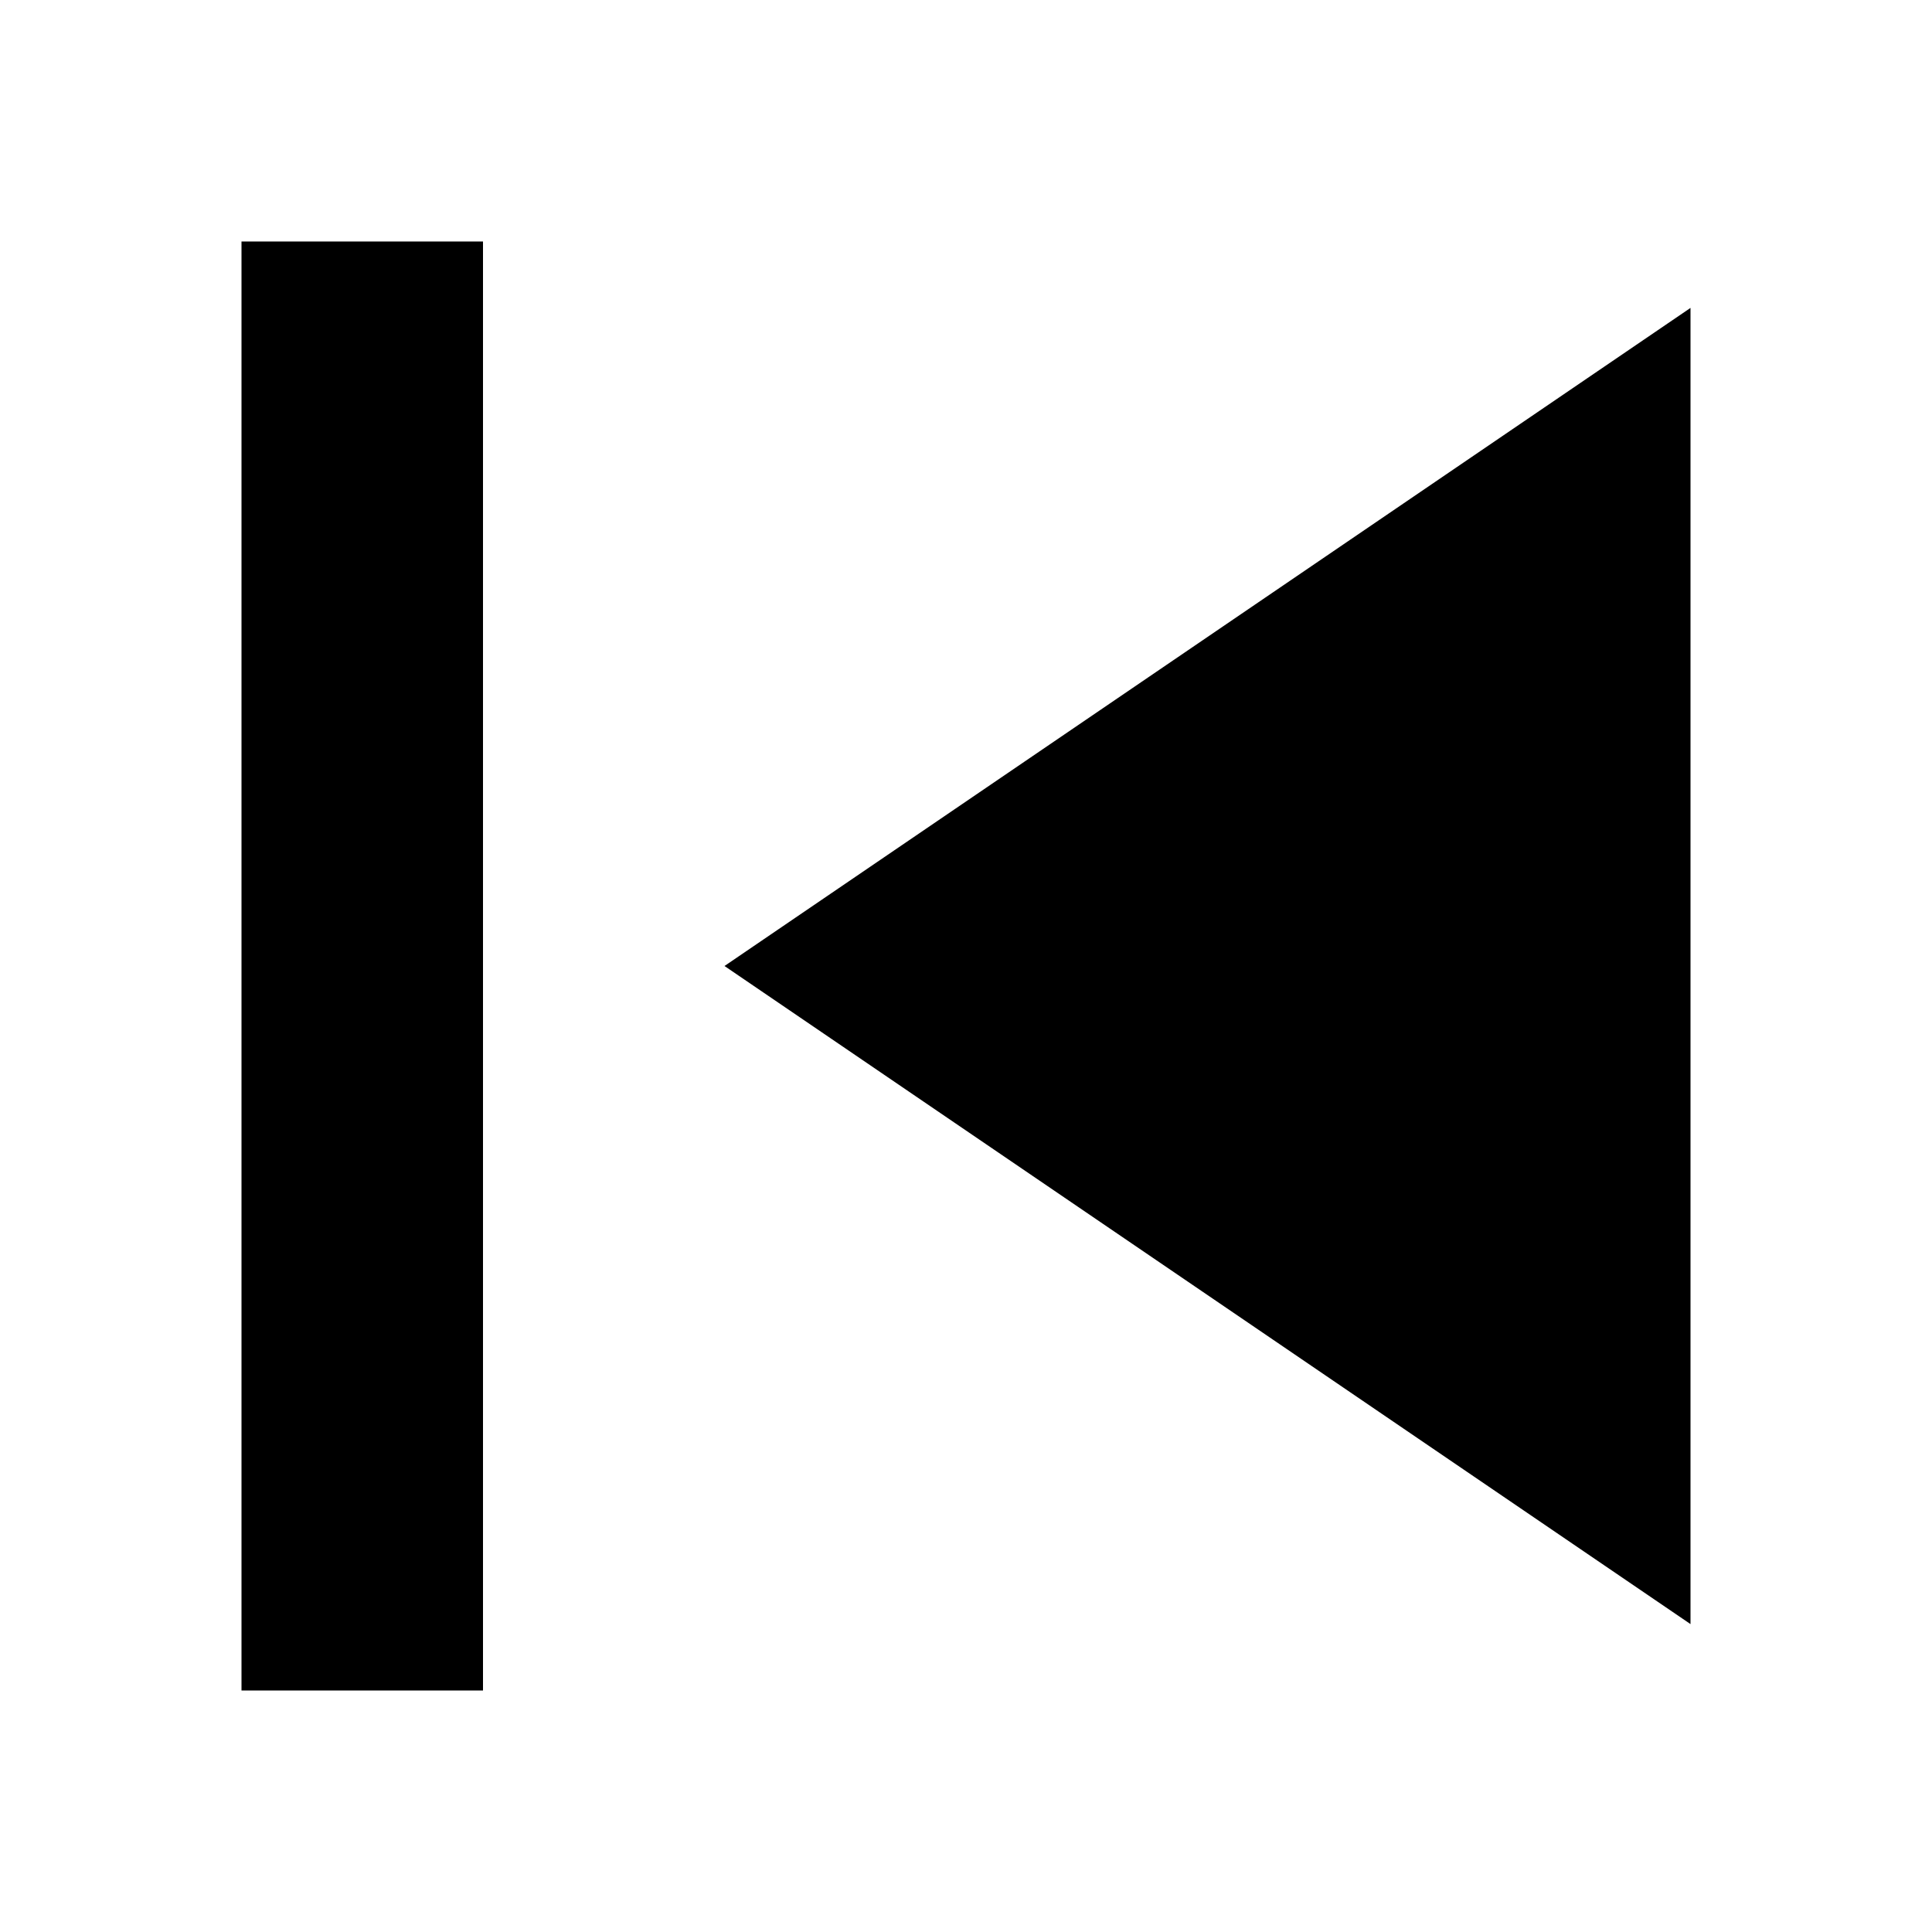 <svg width="24" height="24" viewBox="0 0 24 24" fill="none" xmlns="http://www.w3.org/2000/svg">
<path d="M21 20.175L9 12L21 3.825V20.175Z" fill="black"/>
<path d="M6 3V21H3V3H6Z" fill="black"/>
</svg>

